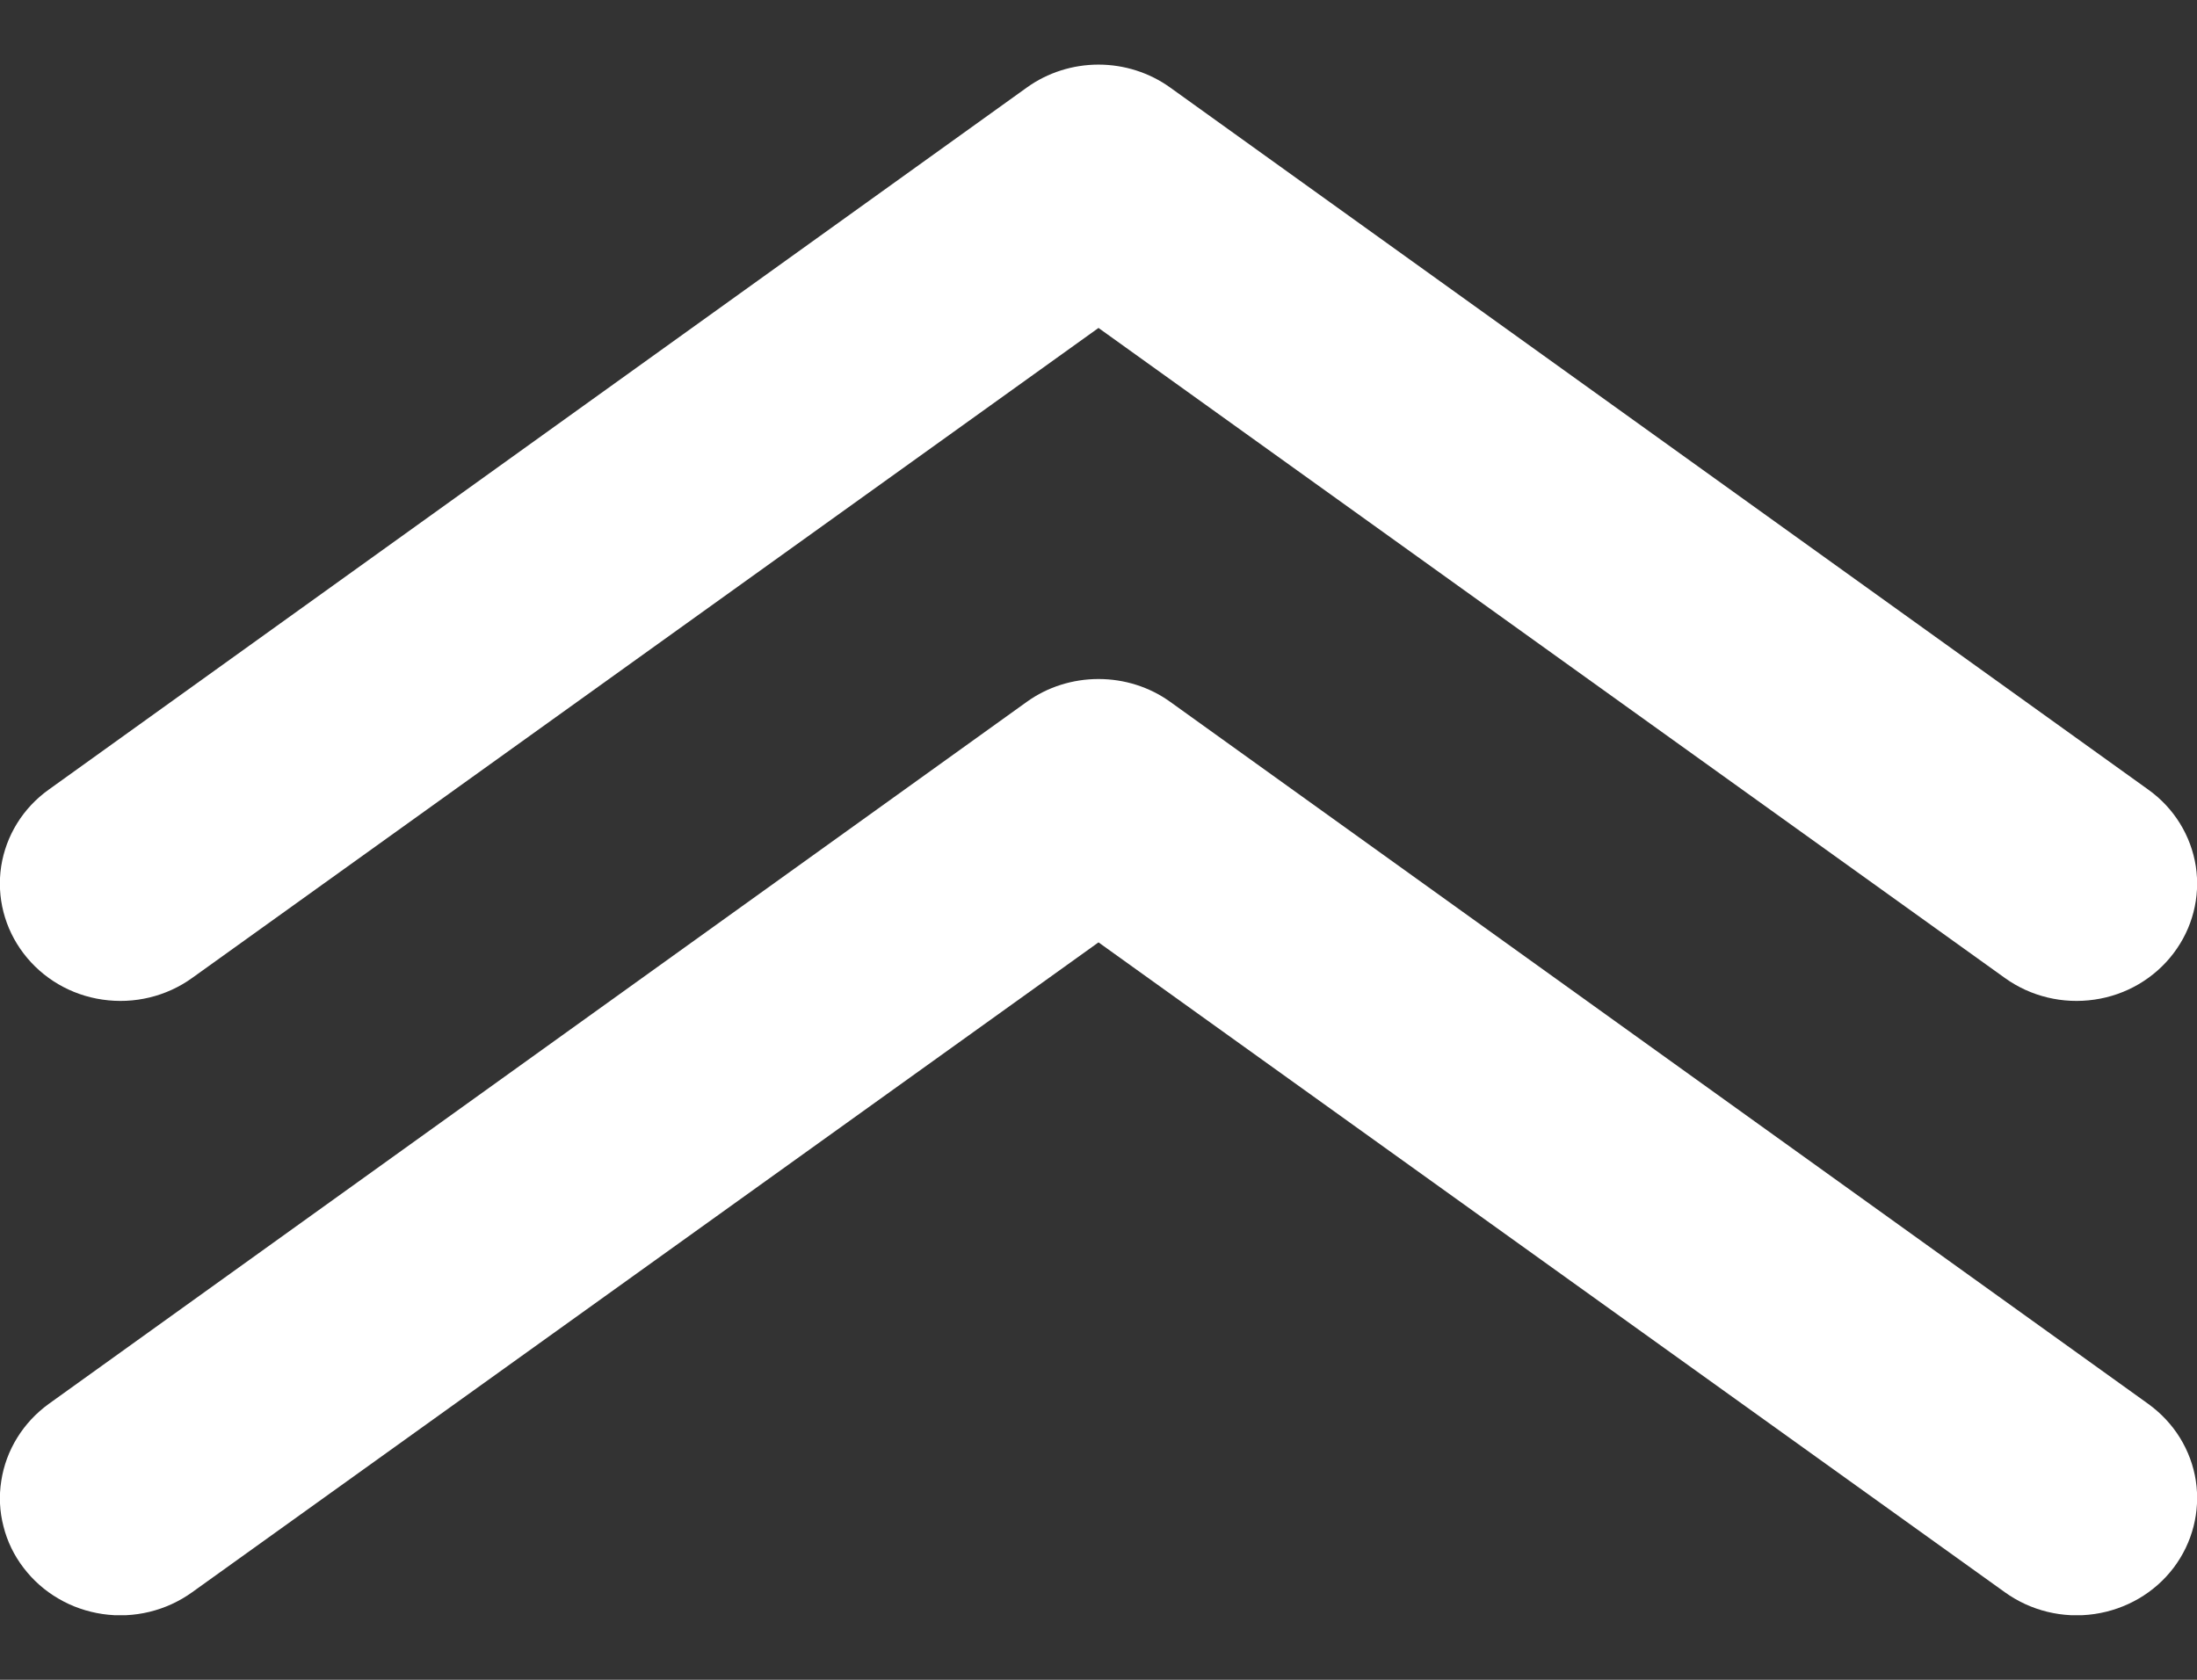 <svg width="17" height="13" viewBox="0 0 17 13" fill="none" xmlns="http://www.w3.org/2000/svg">
<rect x="0" y="0" width="17" height="13" fill="#333333" stroke="none"/>
<g clip-path="url(#clip0_454_3247)">
<path d="M8.5 5.255C8.7 5.255 8.894 5.316 9.054 5.431L16.623 10.865C16.721 10.936 16.805 11.025 16.868 11.127C16.931 11.229 16.973 11.342 16.991 11.46C17.027 11.698 16.965 11.94 16.819 12.133C16.672 12.327 16.452 12.455 16.207 12.491C15.962 12.527 15.713 12.466 15.514 12.323L8.5 7.293L1.486 12.323C1.387 12.394 1.276 12.445 1.157 12.474C1.038 12.503 0.914 12.509 0.793 12.491C0.672 12.473 0.556 12.433 0.451 12.371C0.346 12.31 0.255 12.229 0.182 12.133C0.109 12.038 0.056 11.929 0.027 11.813C-0.003 11.698 -0.009 11.578 0.01 11.46C0.028 11.342 0.07 11.229 0.133 11.127C0.196 11.025 0.279 10.936 0.377 10.865L7.946 5.431C8.106 5.316 8.301 5.255 8.5 5.255Z" fill="white"/>
<path d="M8.5 0.5C8.699 0.5 8.894 0.562 9.054 0.677L16.623 6.111C16.822 6.253 16.954 6.467 16.991 6.705C17.027 6.943 16.965 7.185 16.818 7.378C16.671 7.572 16.451 7.701 16.207 7.736C15.962 7.772 15.713 7.712 15.514 7.569L8.5 2.538L1.486 7.569C1.287 7.712 1.038 7.772 0.793 7.736C0.549 7.701 0.329 7.572 0.182 7.378C0.035 7.185 -0.027 6.943 0.009 6.705C0.046 6.467 0.178 6.253 0.377 6.111L7.946 0.677C8.106 0.562 8.301 0.5 8.5 0.5Z" fill="white"/>
</g>
<defs>
<clipPath id="clip0_454_3247">
<rect width="17" height="12" fill="white" transform="translate(17 12.5) rotate(-180)"/>
</clipPath>
</defs>
</svg>
